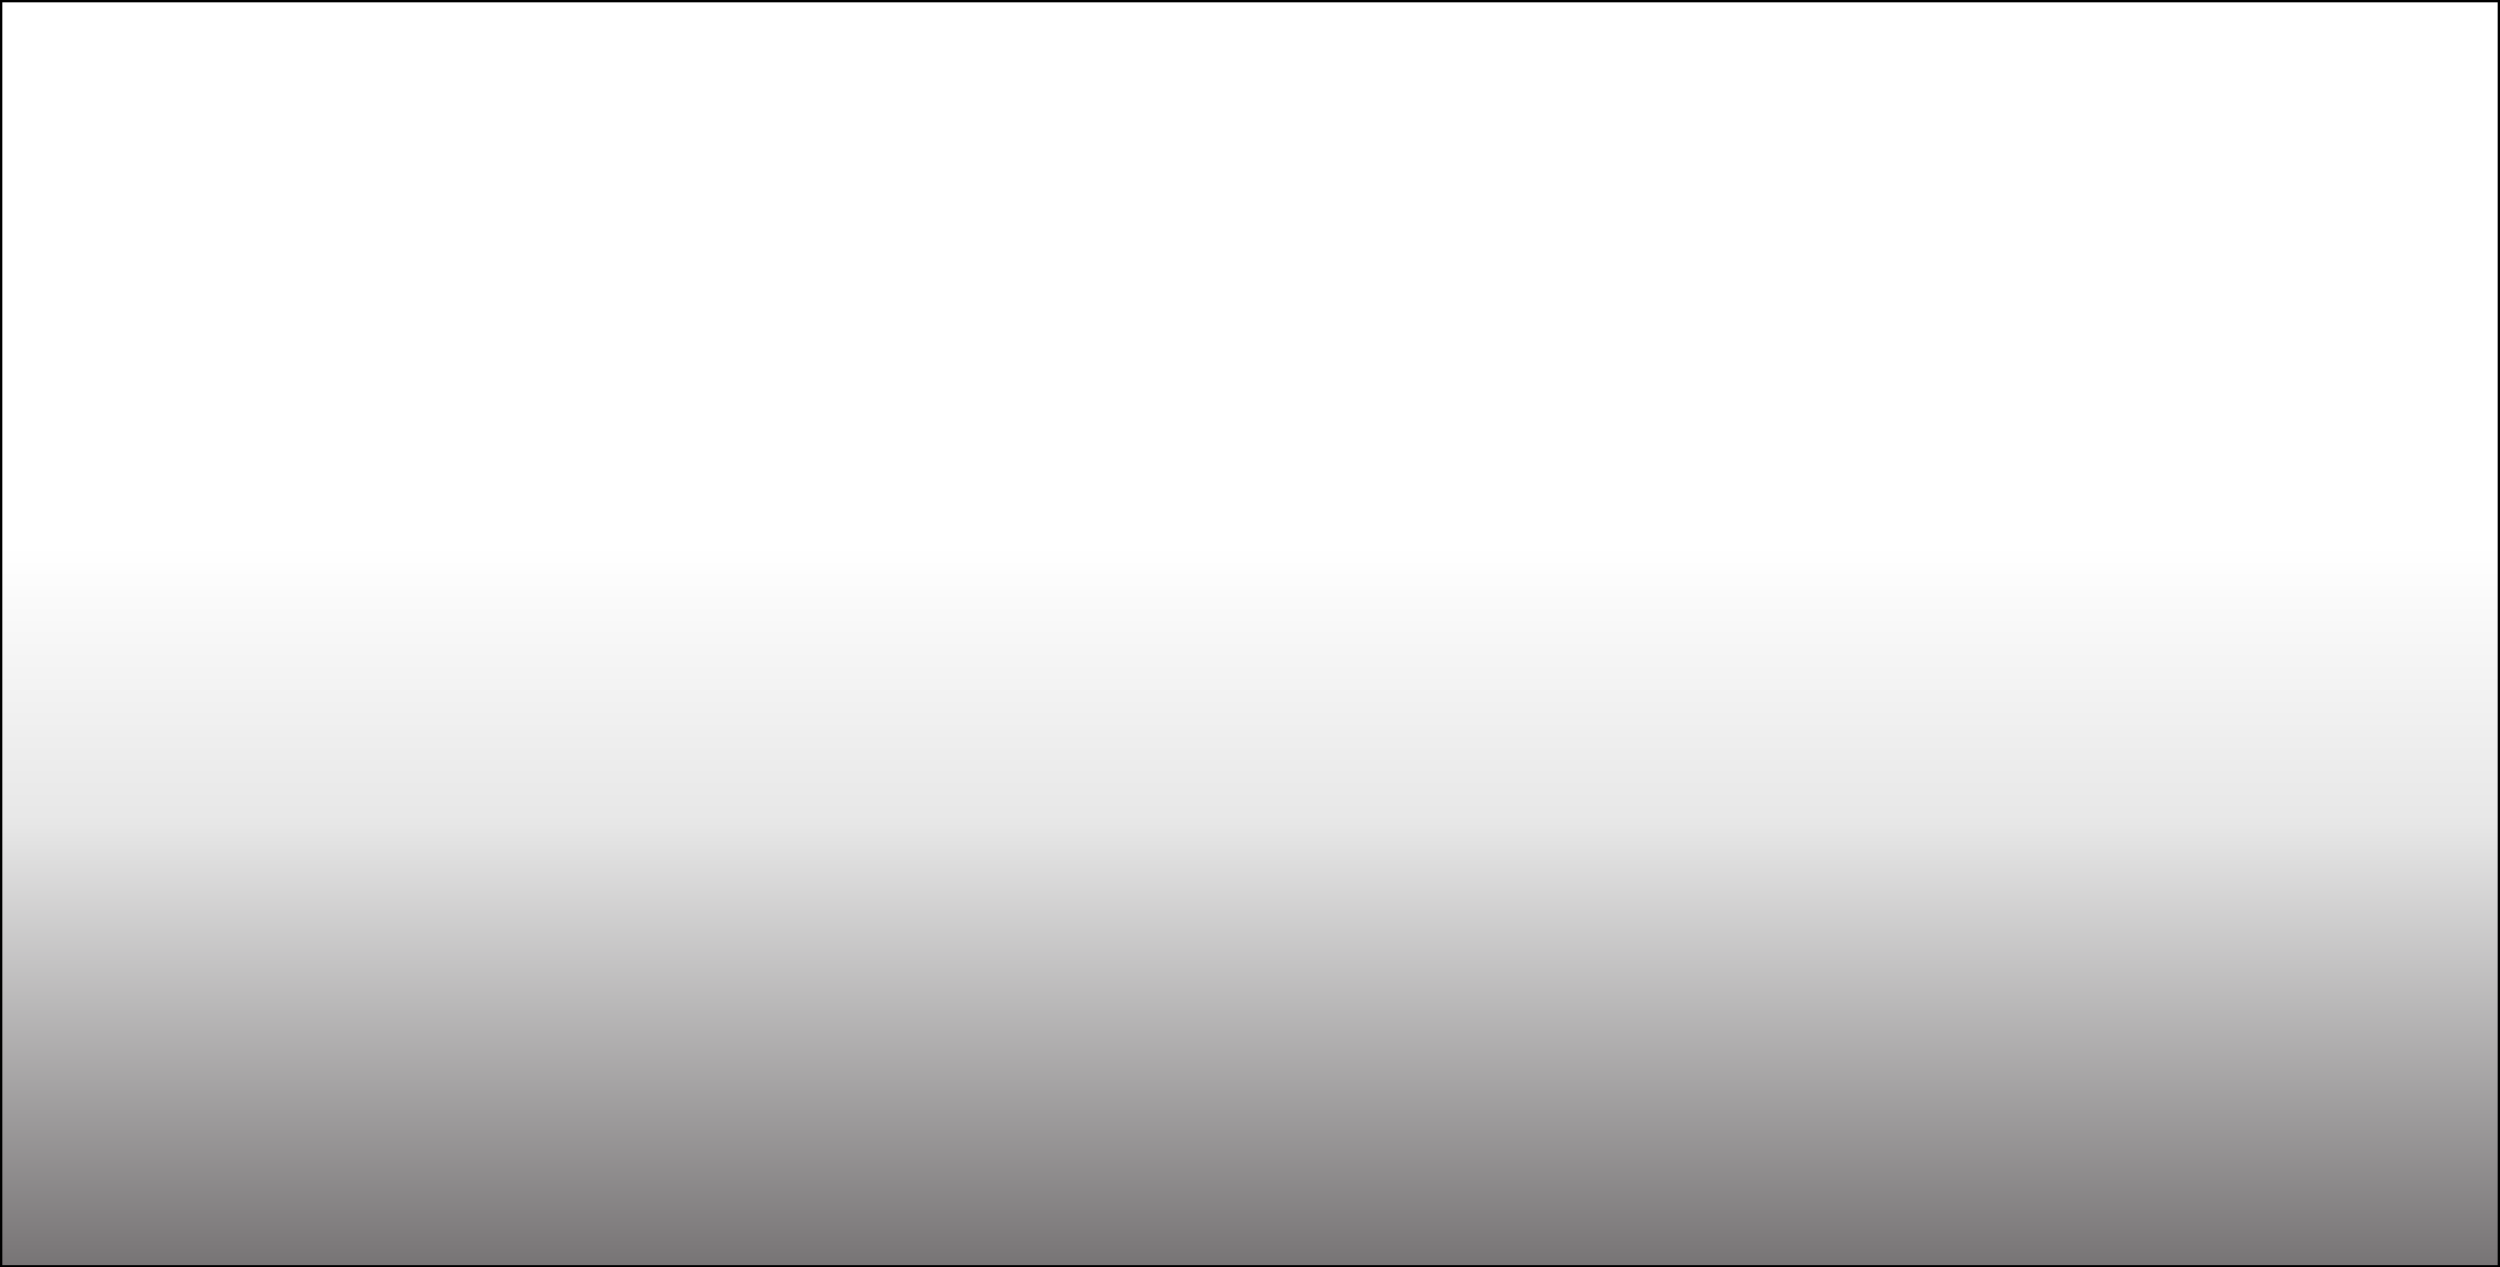 <svg xmlns="http://www.w3.org/2000/svg" xmlns:xlink="http://www.w3.org/1999/xlink" viewBox="0 0 1073 544"><rect x="0" y="0" width="1073" height="544" fill="#333333" stroke="none"/><defs><linearGradient id="linear-gradient" x1="536.5" y1="0.5" x2="536.5" y2="543.5" gradientUnits="userSpaceOnUse"><stop offset="0.43" stop-color="#fff"/><stop offset="0.65" stop-color="#e7e7e7"/><stop offset="1" stop-color="#777475"/></linearGradient></defs><title>Asset 3</title><g id="Layer_2" data-name="Layer 2"><g id="Layer_1-2" data-name="Layer 1"><rect x="0.5" y="0.5" width="1072" height="543" style="fill:url(#linear-gradient)"/><path d="M1072,1V543H1V1H1072m1-1H0V544H1073V0Z"/></g></g></svg>